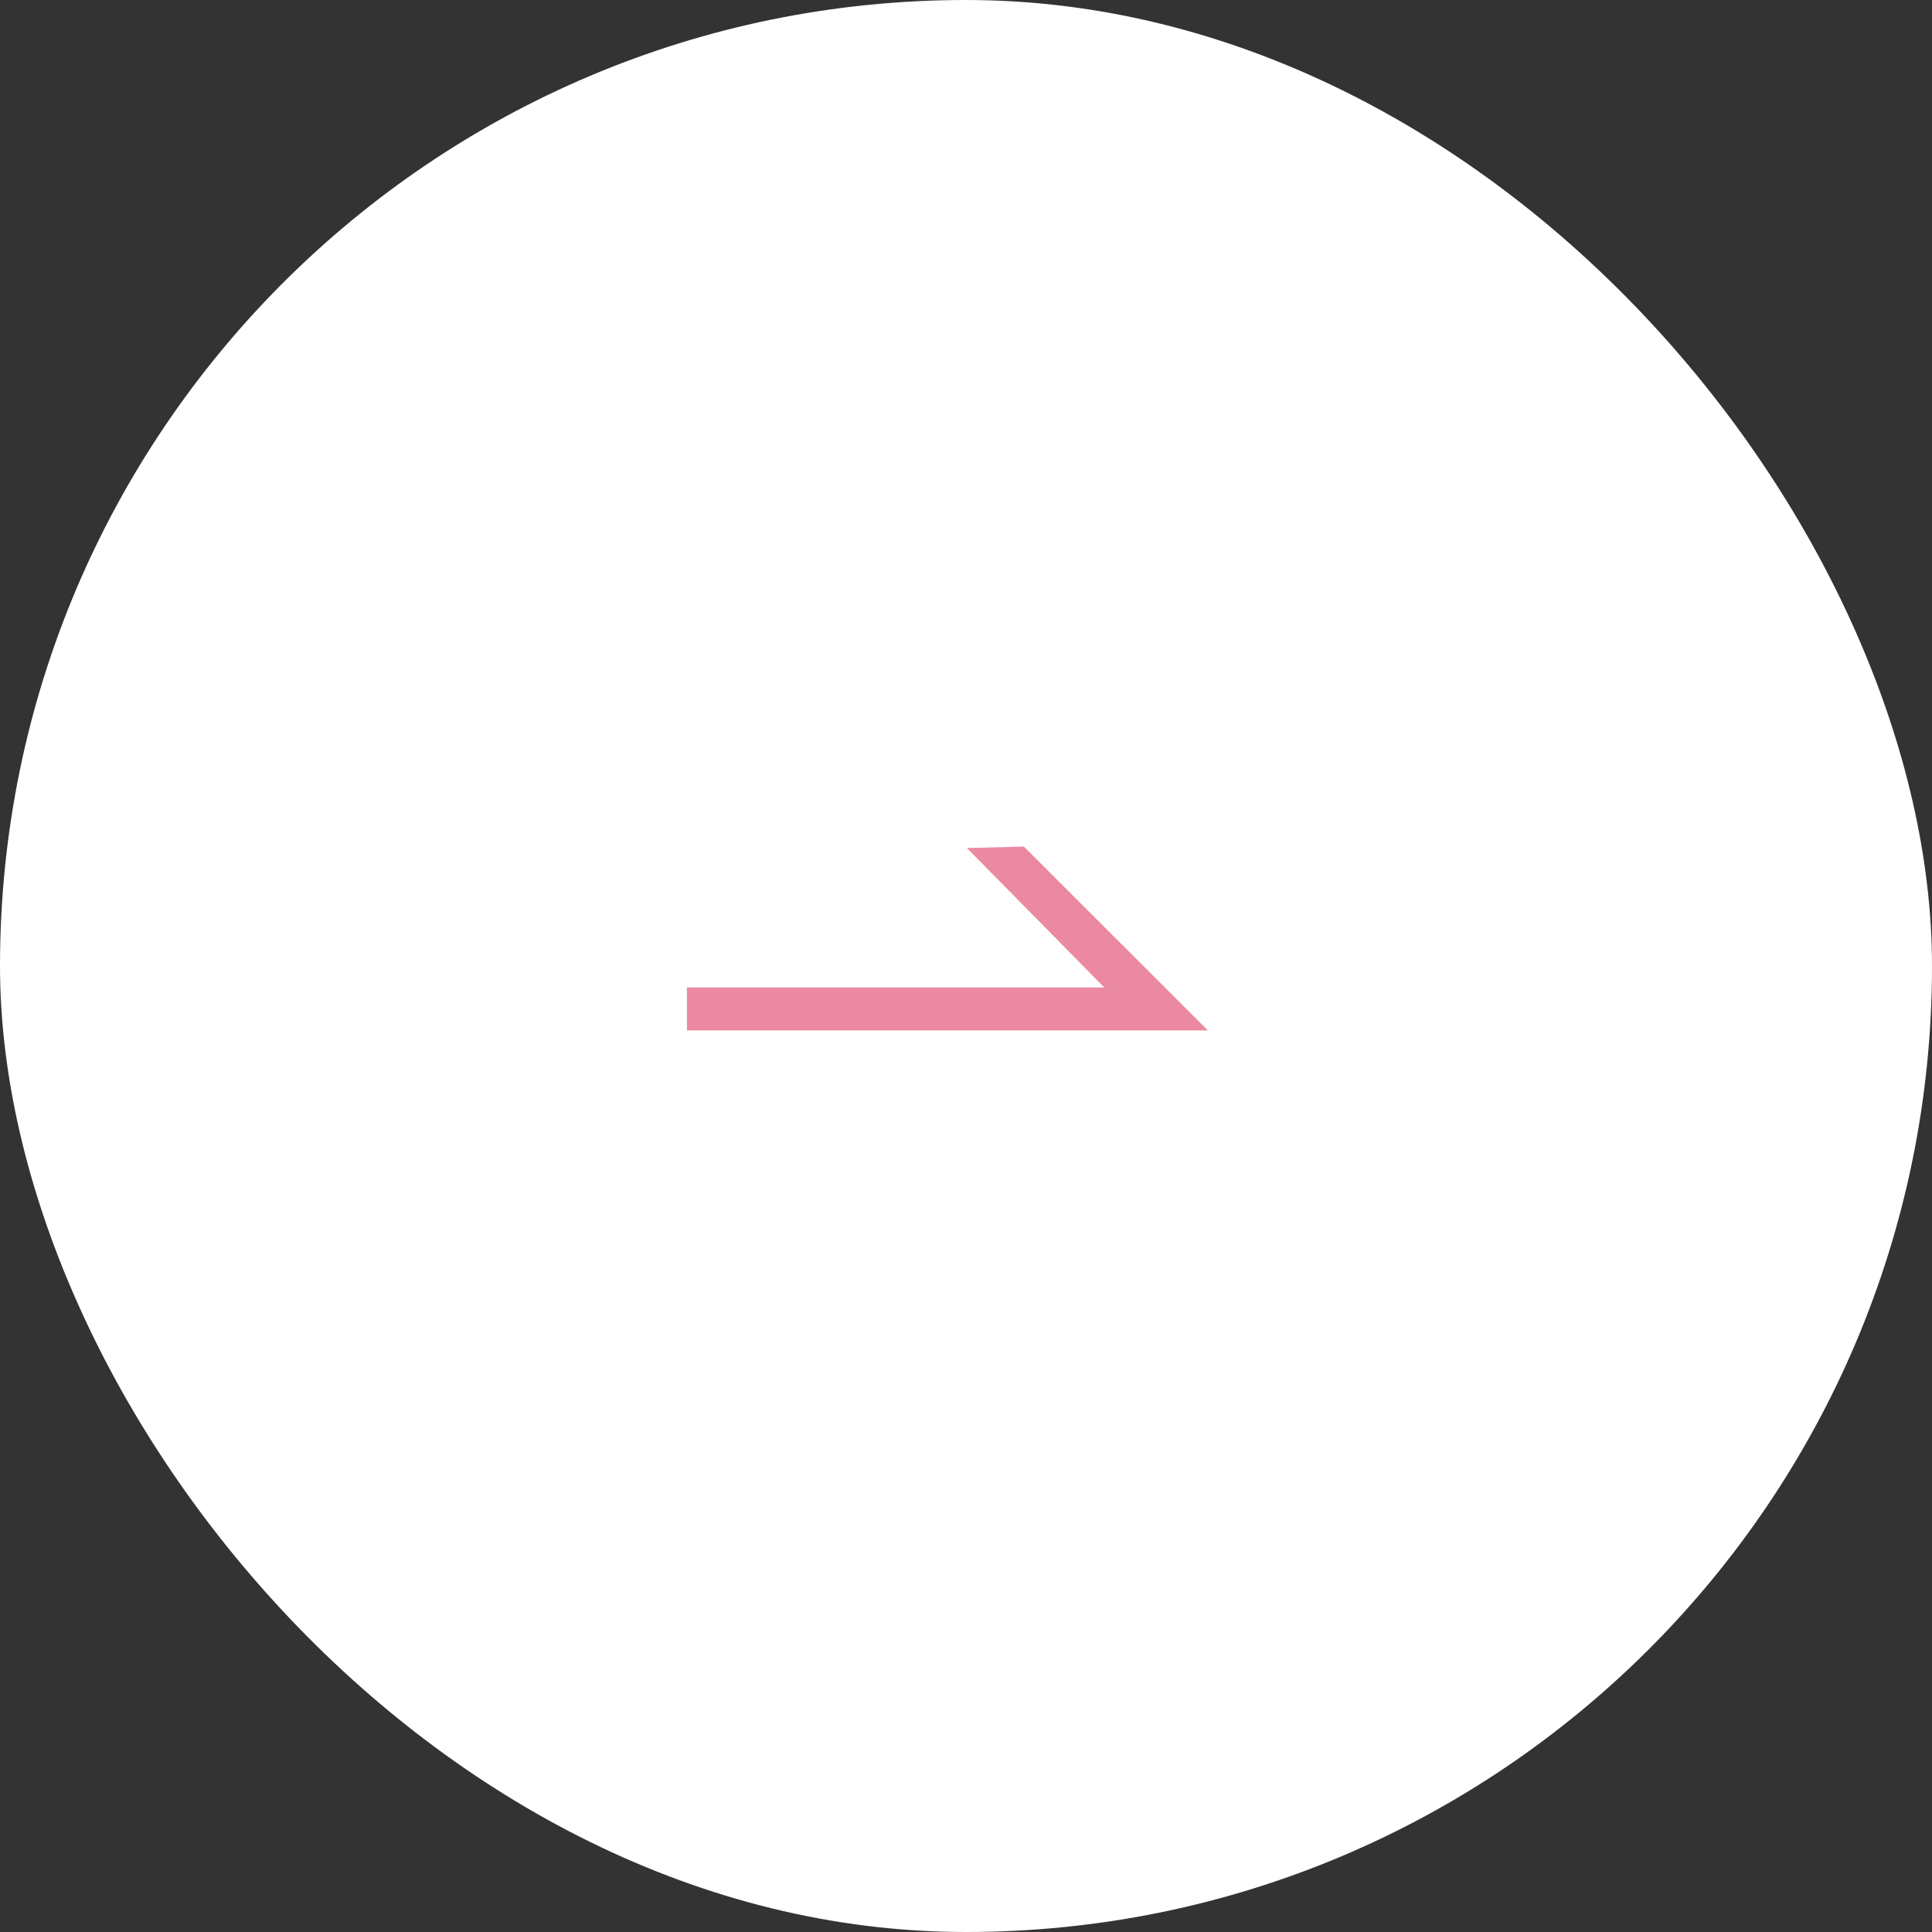 <svg id="Group_4770" data-name="Group 4770" xmlns="http://www.w3.org/2000/svg" width="45" height="45" viewBox="0 0 45 45">
  <rect x="0" y="0" width="45" height="45" fill="#333333" stroke="none"/>
  <rect id="Rectangle_260" data-name="Rectangle 260" width="45" height="45" rx="22.5" fill="#fff"/>
  <path id="Path_830" data-name="Path 830" d="M7.85,0,6.521.033l3.2,3.248H0v1H12.132Z" transform="translate(16 19.719)" fill="#eb88a2"/>
</svg>
